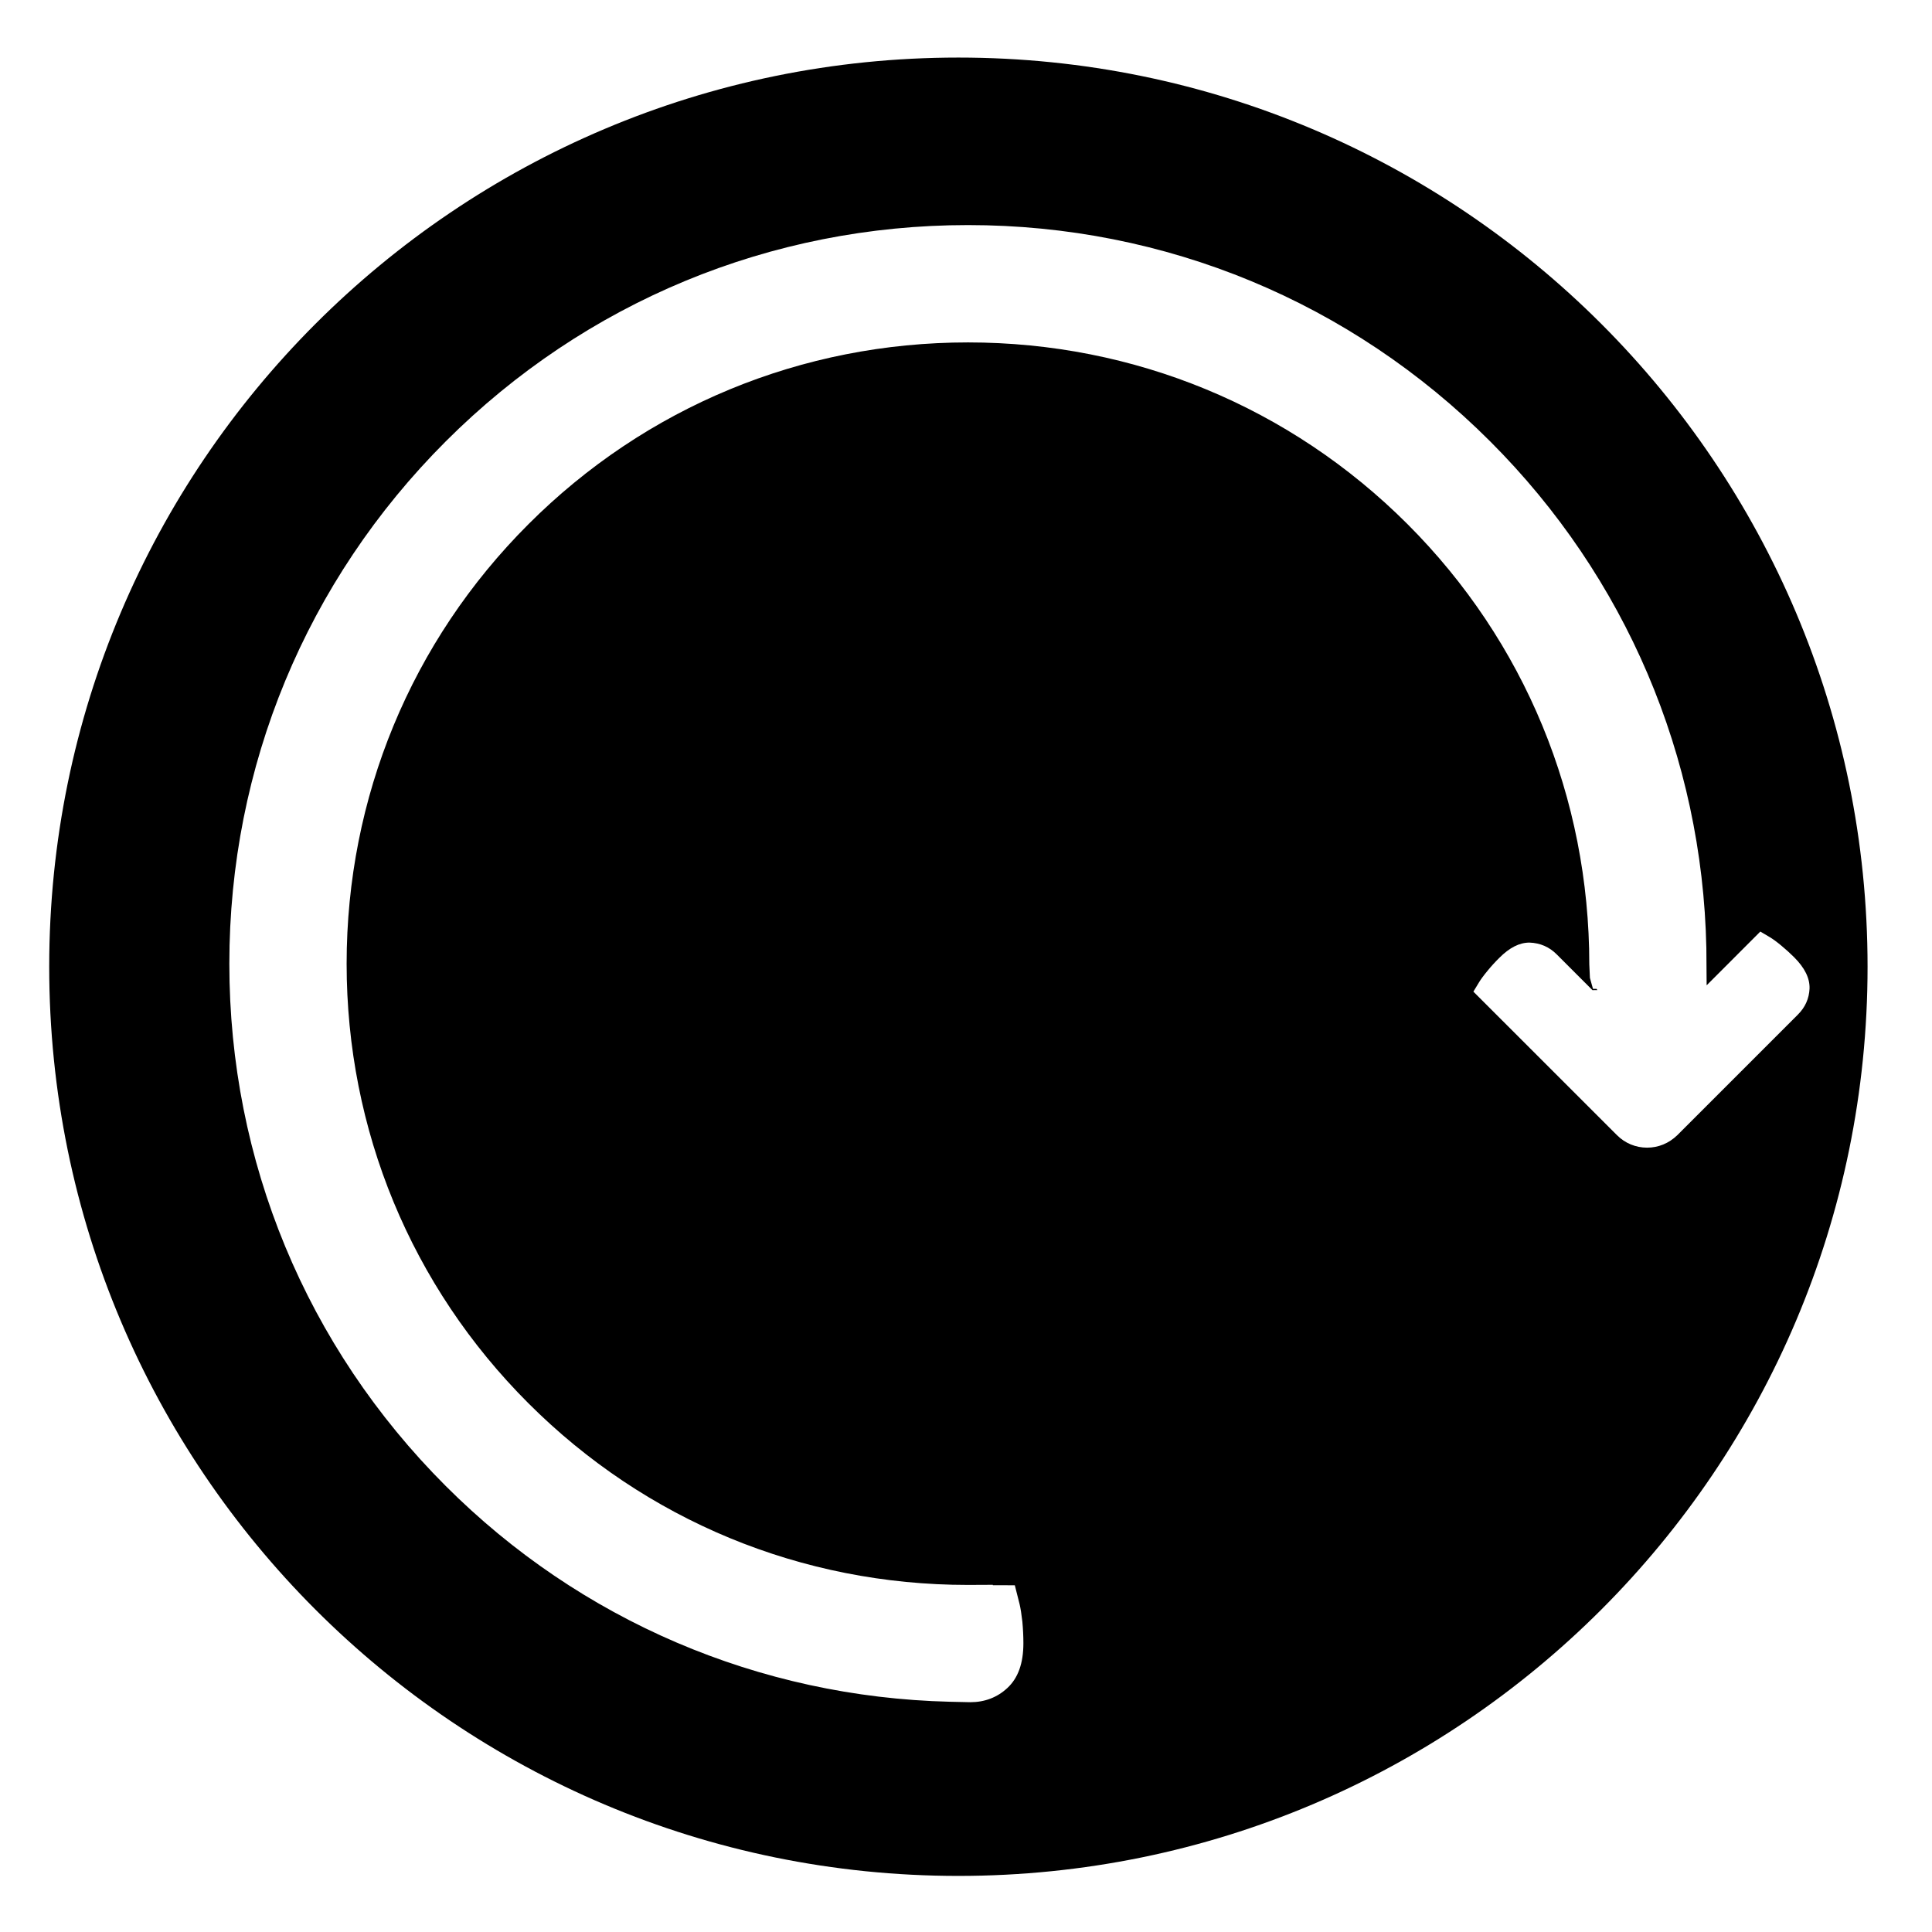 <?xml version="1.0" encoding="iso-8859-1"?>
<!-- Generator: Adobe Illustrator 17.1.0, SVG Export Plug-In . SVG Version: 6.00 Build 0)  -->
<!DOCTYPE svg PUBLIC "-//W3C//DTD SVG 1.1//EN" "http://www.w3.org/Graphics/SVG/1.1/DTD/svg11.dtd">
<svg version="1.1" xmlns="http://www.w3.org/2000/svg" xmlns:xlink="http://www.w3.org/1999/xlink" x="0px" y="0px"
	 viewBox="0 0 34 34" style="enable-background:new 0 0 34 34;" xml:space="preserve">
<g id="BLOCKS" style="display:none;">
	<rect x="0.027" y="0.021" style="display:inline;fill:#CCCACB;" width="34" height="34"/>
</g>
<g id="INNER_GUDIES">
</g>
<g id="MAIN_GUIDES">
</g>
<g id="ICONS">
	<g>
		<path d="M16.866,1.013c-8.837,0-16,7.163-16,16s7.163,16,16,16s16-7.163,16-16S25.703,1.013,16.866,1.013z M29.517,19.978
			c-0.148,0.144-0.335,0.219-0.531,0.219c-0.2,0-0.388-0.078-0.529-0.219l-2.528-2.527l0.102-0.168
			c0.03-0.049,0.079-0.117,0.149-0.201c0.062-0.076,0.131-0.152,0.205-0.225c0.181-0.181,0.354-0.269,0.532-0.269
			c0.19,0.007,0.349,0.078,0.477,0.206l0.631,0.631l0.086-0.001c-0.004-0.008-0.011-0.014-0.015-0.021h-0.062L27.98,17.21
			l-0.011-0.239c0-2.935-1.136-5.684-3.199-7.747c-2.063-2.062-4.811-3.198-7.735-3.198s-5.673,1.136-7.735,3.199
			C7.236,11.287,6.1,14.035,6.1,16.96c0,2.926,1.136,5.674,3.199,7.735c2.062,2.062,4.808,3.197,7.732,3.197l0.441-0.002v0.007
			l0.387,0.001l0.084,0.332c0.018,0.075,0.034,0.179,0.049,0.31c0.012,0.131,0.018,0.253,0.018,0.376
			c0,0.356-0.093,0.615-0.283,0.791c-0.178,0.165-0.397,0.249-0.652,0.249l-0.362-0.008c-3.354-0.082-6.503-1.43-8.869-3.797
			c-2.455-2.454-3.808-5.719-3.808-9.191s1.353-6.737,3.808-9.192c2.455-2.454,5.719-3.807,9.191-3.807s6.737,1.353,9.191,3.808
			c2.383,2.382,3.733,5.548,3.803,8.915l0.005,0.656l0.945-0.946l0.167,0.099c0.051,0.03,0.119,0.079,0.203,0.149
			c0.077,0.063,0.152,0.132,0.225,0.204c0.188,0.189,0.277,0.37,0.271,0.552c-0.008,0.176-0.077,0.33-0.206,0.458L29.517,19.978z"/>
	</g>
</g>
<g id="TITLES">
</g>
</svg>
